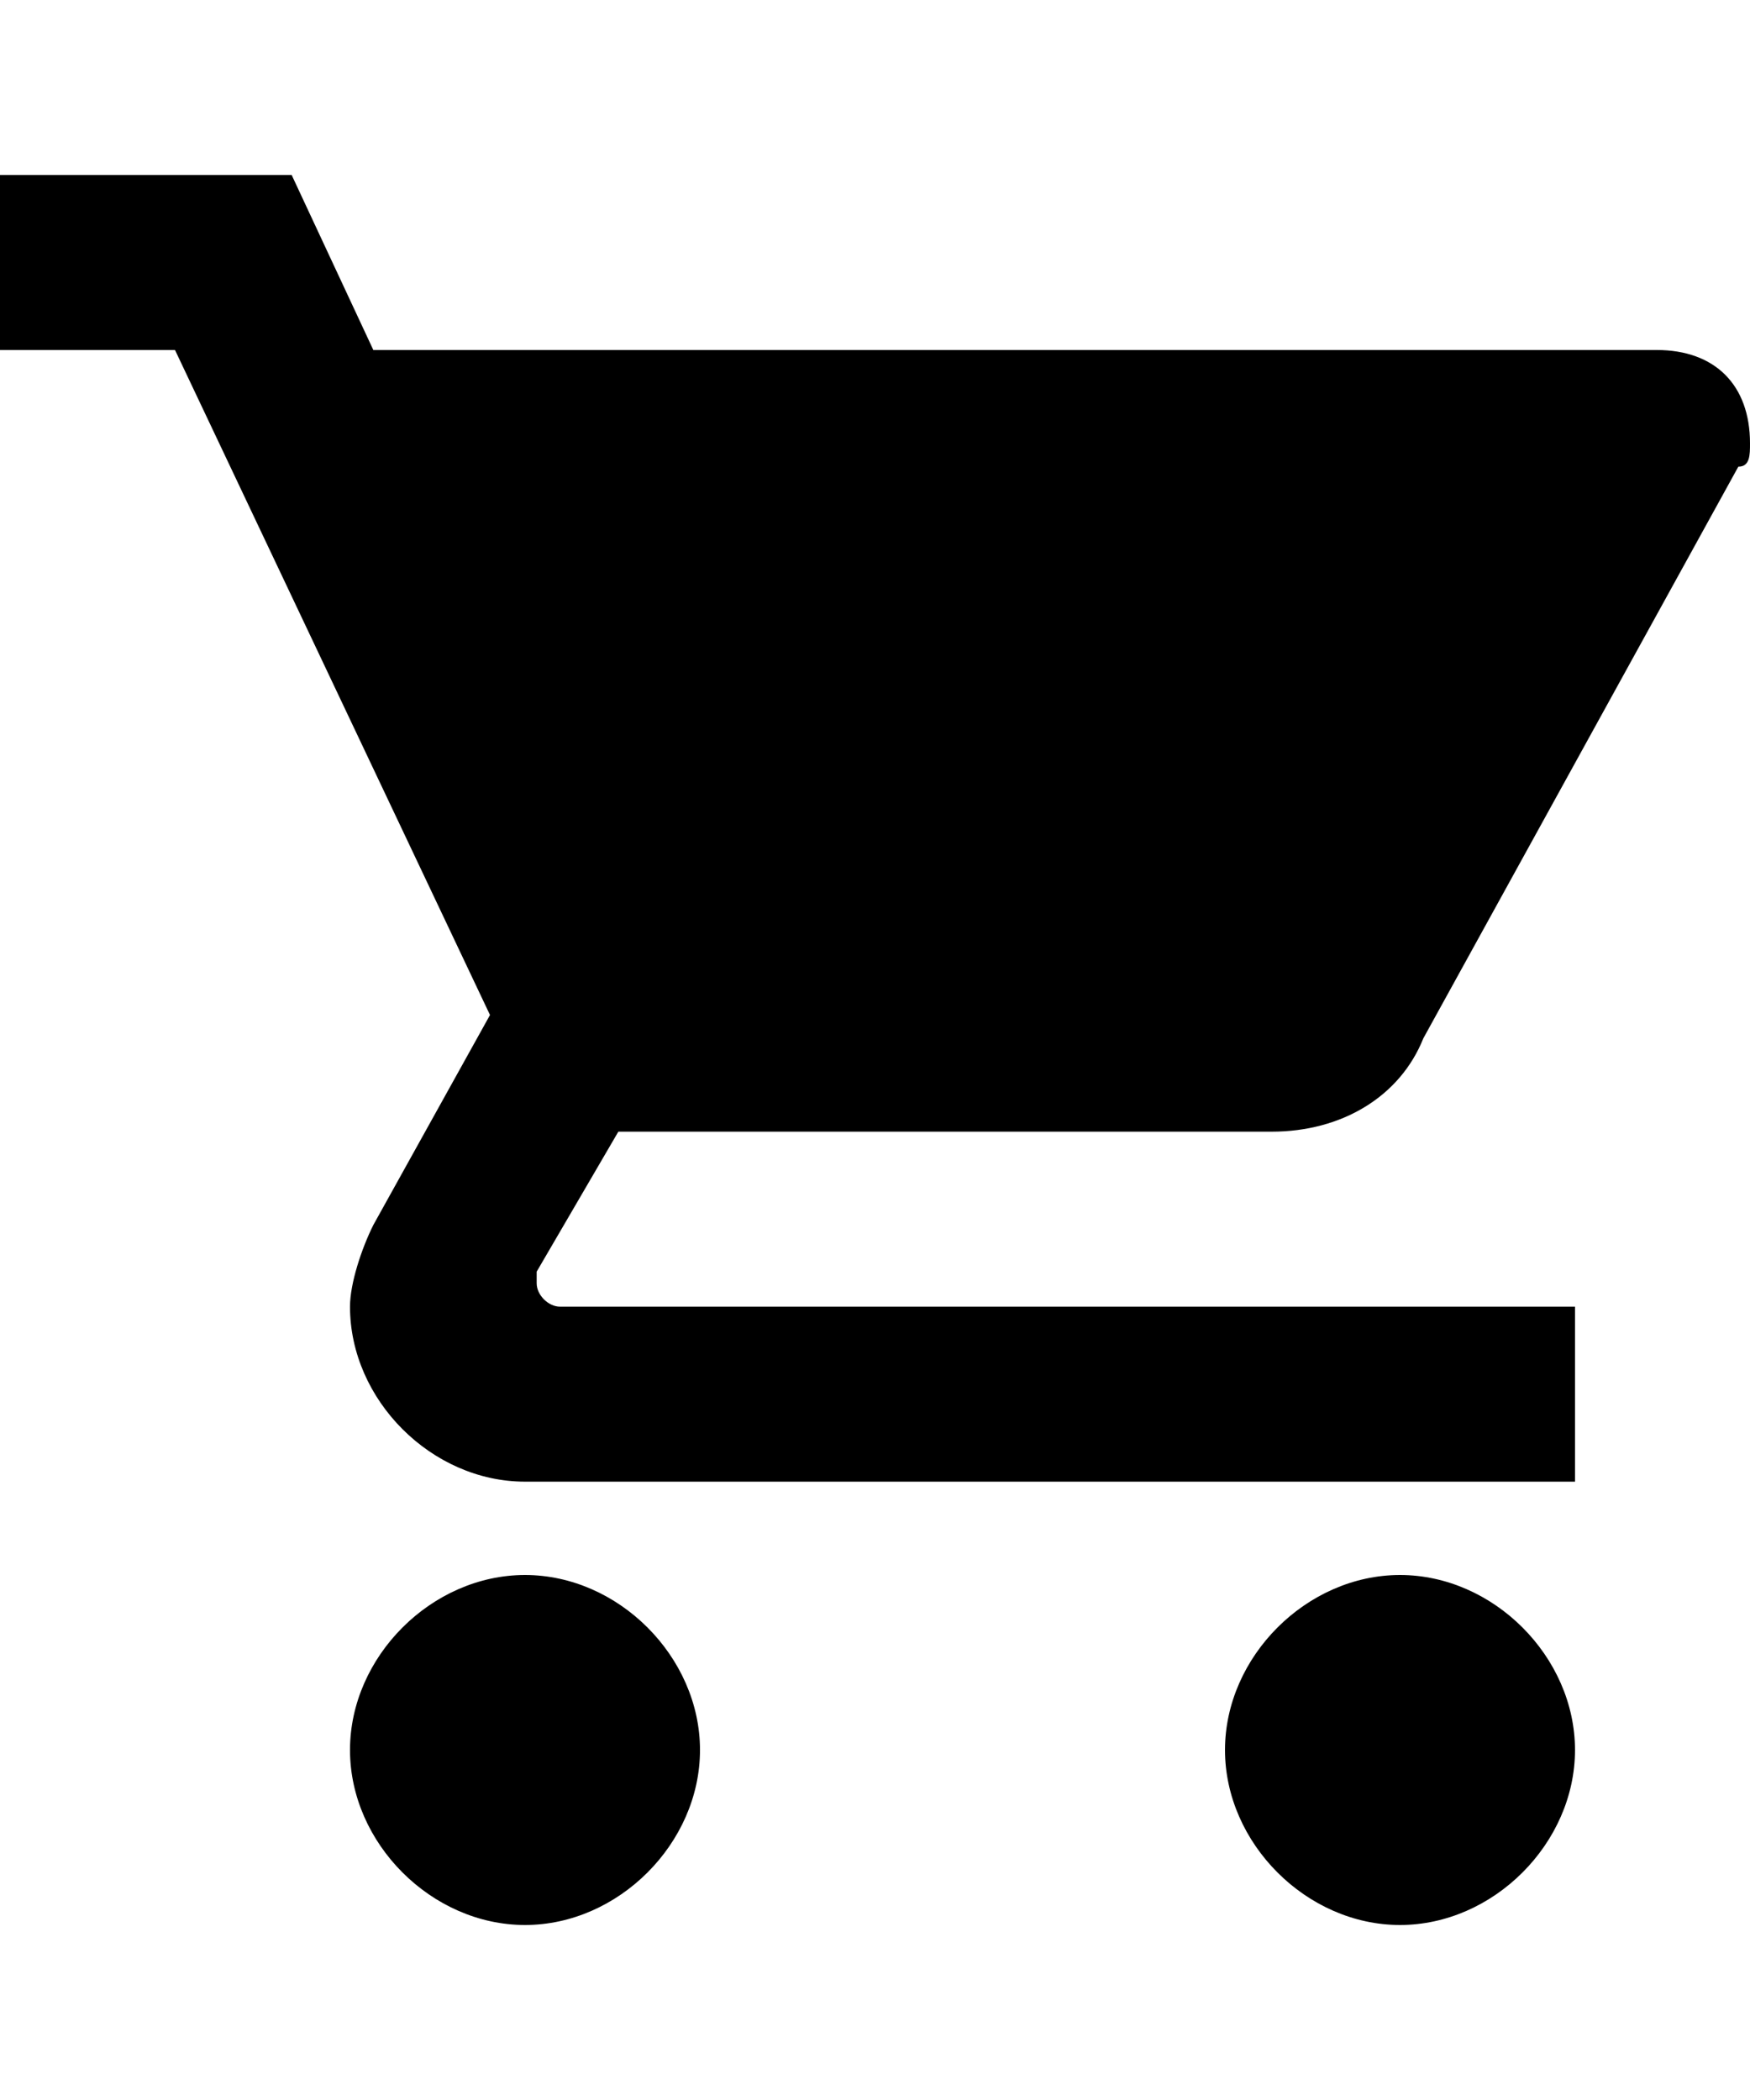 <?xml version="1.0" encoding="utf-8"?>
<!-- Generator: Adobe Illustrator 22.1.0, SVG Export Plug-In . SVG Version: 6.00 Build 0)  -->
<svg version="1.1" id="Layer_1" xmlns="http://www.w3.org/2000/svg" xmlns:xlink="http://www.w3.org/1999/xlink" x="0px" y="0px"
	 viewBox="0 0 15 18" style="enable-background:new 0 0 15 18;" xml:space="preserve">
<path d="M4.5,13.5C3.7,13.5,3,14.2,3,15s0.7,1.5,1.5,1.5S6,15.8,6,15S5.3,13.5,4.5,13.5z M0,1.5V3h1.5l2.7,5.7l-1,1.8
	C3.1,10.7,3,11,3,11.2c0,0.8,0.7,1.5,1.5,1.5h9v-1.5H4.8c-0.1,0-0.2-0.1-0.2-0.2l0-0.1l0.7-1.2h5.6c0.6,0,1.1-0.3,1.3-0.8l2.7-4.9
	C15,4,15,3.9,15,3.8C15,3.3,14.7,3,14.2,3H3.2L2.5,1.5C2.5,1.5,0,1.5,0,1.5z M12,13.5c-0.8,0-1.5,0.7-1.5,1.5s0.7,1.5,1.5,1.5
	c0.8,0,1.5-0.7,1.5-1.5S12.8,13.5,12,13.5z"/>
<path style="fill:none;" d="M0,0h15v18H0V0z"/>
</svg>
